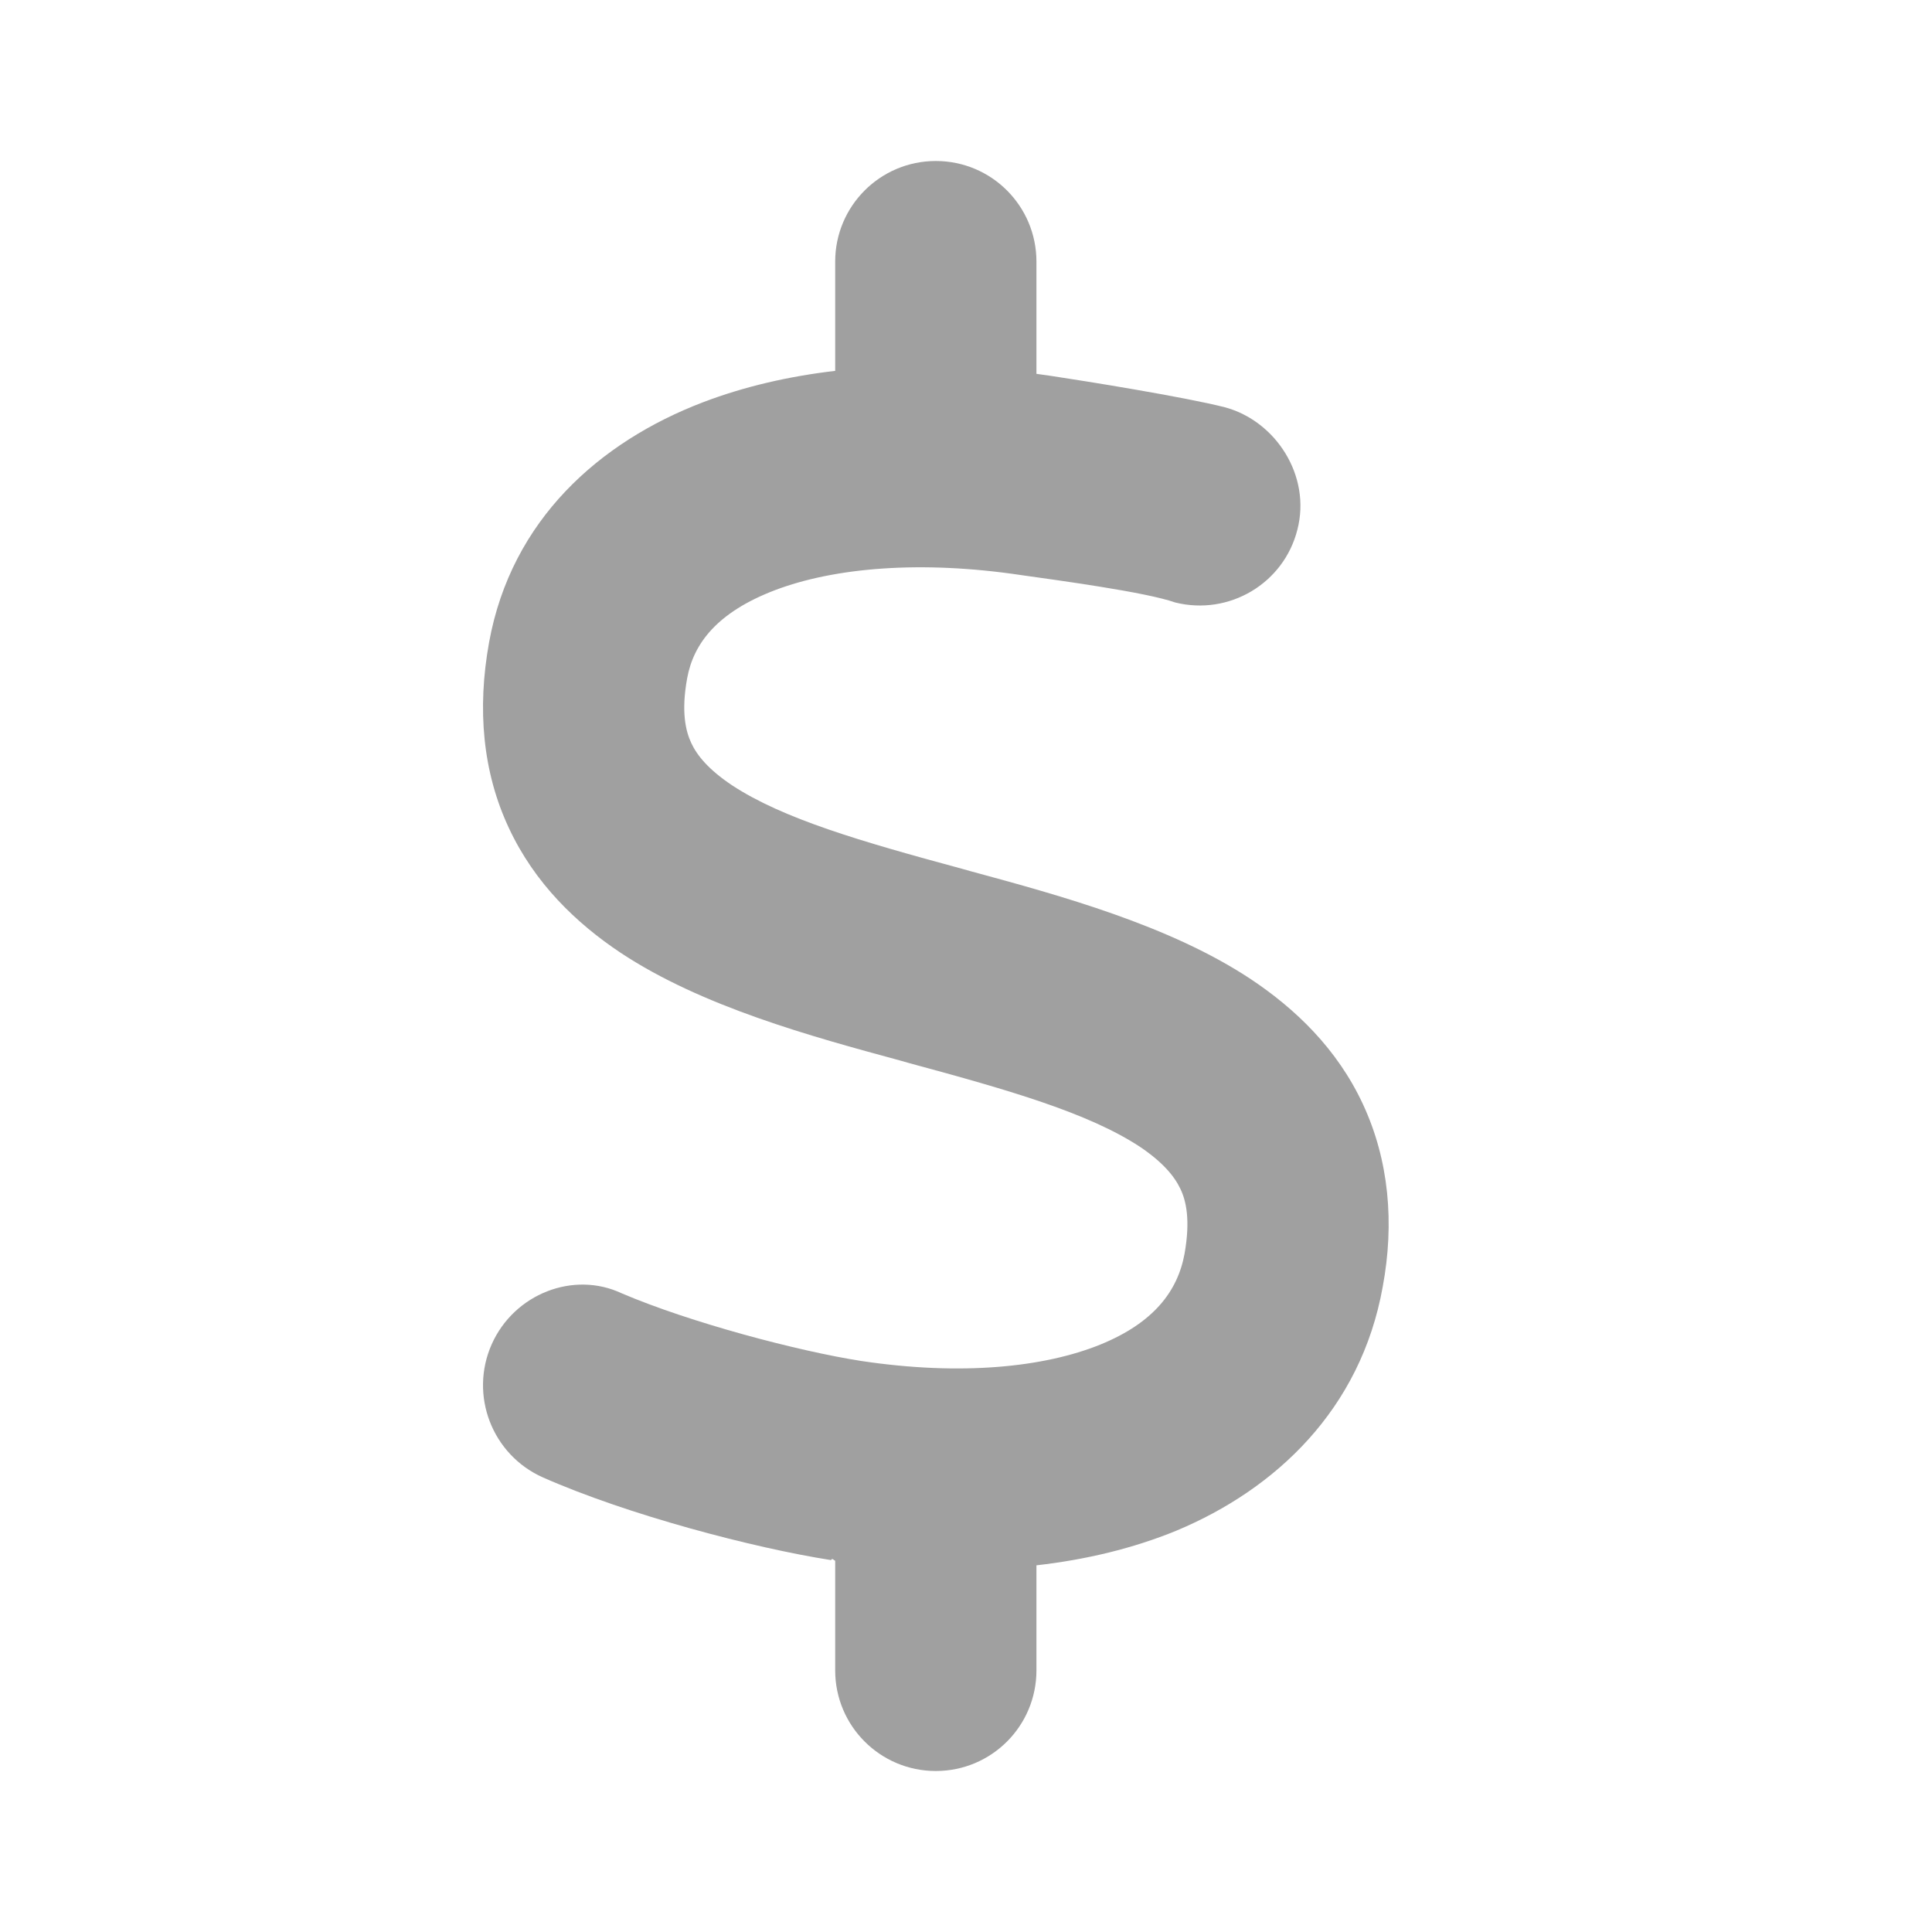 <svg width="24" height="24" viewBox="0 0 24 24" fill="none" xmlns="http://www.w3.org/2000/svg">
<path d="M11.625 2C12.317 2 12.875 2.56 12.875 3.25V4.644C12.938 4.652 12.996 4.661 13.059 4.67C13.473 4.732 14.707 4.93 15.215 5.059C15.848 5.229 16.289 5.91 16.117 6.578C15.95 7.246 15.27 7.652 14.598 7.484C14.235 7.355 13.129 7.207 12.692 7.145C11.438 6.957 10.364 7.051 9.625 7.332C8.911 7.605 8.615 7.992 8.536 8.426C8.46 8.844 8.518 9.082 8.587 9.23C8.66 9.387 8.805 9.562 9.092 9.754C9.727 10.172 10.696 10.453 11.953 10.793L12.063 10.824C13.172 11.125 14.532 11.496 15.539 12.164C16.09 12.531 16.61 13.027 16.93 13.715C17.254 14.41 17.325 15.191 17.176 15.988C16.903 17.508 15.848 18.5 14.61 19.016C14.078 19.234 13.492 19.375 12.875 19.445V20.75C12.875 21.441 12.317 22 11.625 22C10.934 22 10.375 21.441 10.375 20.75V19.387C10.36 19.387 10.34 19.348 10.325 19.379H10.317C9.367 19.23 7.8 18.82 6.742 18.352C6.112 18.07 5.828 17.332 6.108 16.699C6.389 16.07 7.127 15.785 7.723 16.066C8.575 16.43 9.918 16.785 10.696 16.906C11.946 17.094 12.973 16.984 13.668 16.703C14.328 16.434 14.629 16.043 14.715 15.574C14.789 15.156 14.735 14.918 14.664 14.77C14.59 14.613 14.446 14.438 14.161 14.246C13.524 13.828 12.555 13.547 11.297 13.207L11.188 13.176C10.078 12.875 8.718 12.504 7.71 11.836C7.159 11.469 6.642 10.973 6.321 10.285C5.996 9.59 5.925 8.809 6.076 7.977C6.353 6.457 7.448 5.488 8.733 4.997C9.242 4.803 9.793 4.675 10.375 4.607V3.25C10.375 2.56 10.934 2 11.625 2Z" fill="#A0A0A0"/>
</svg>
